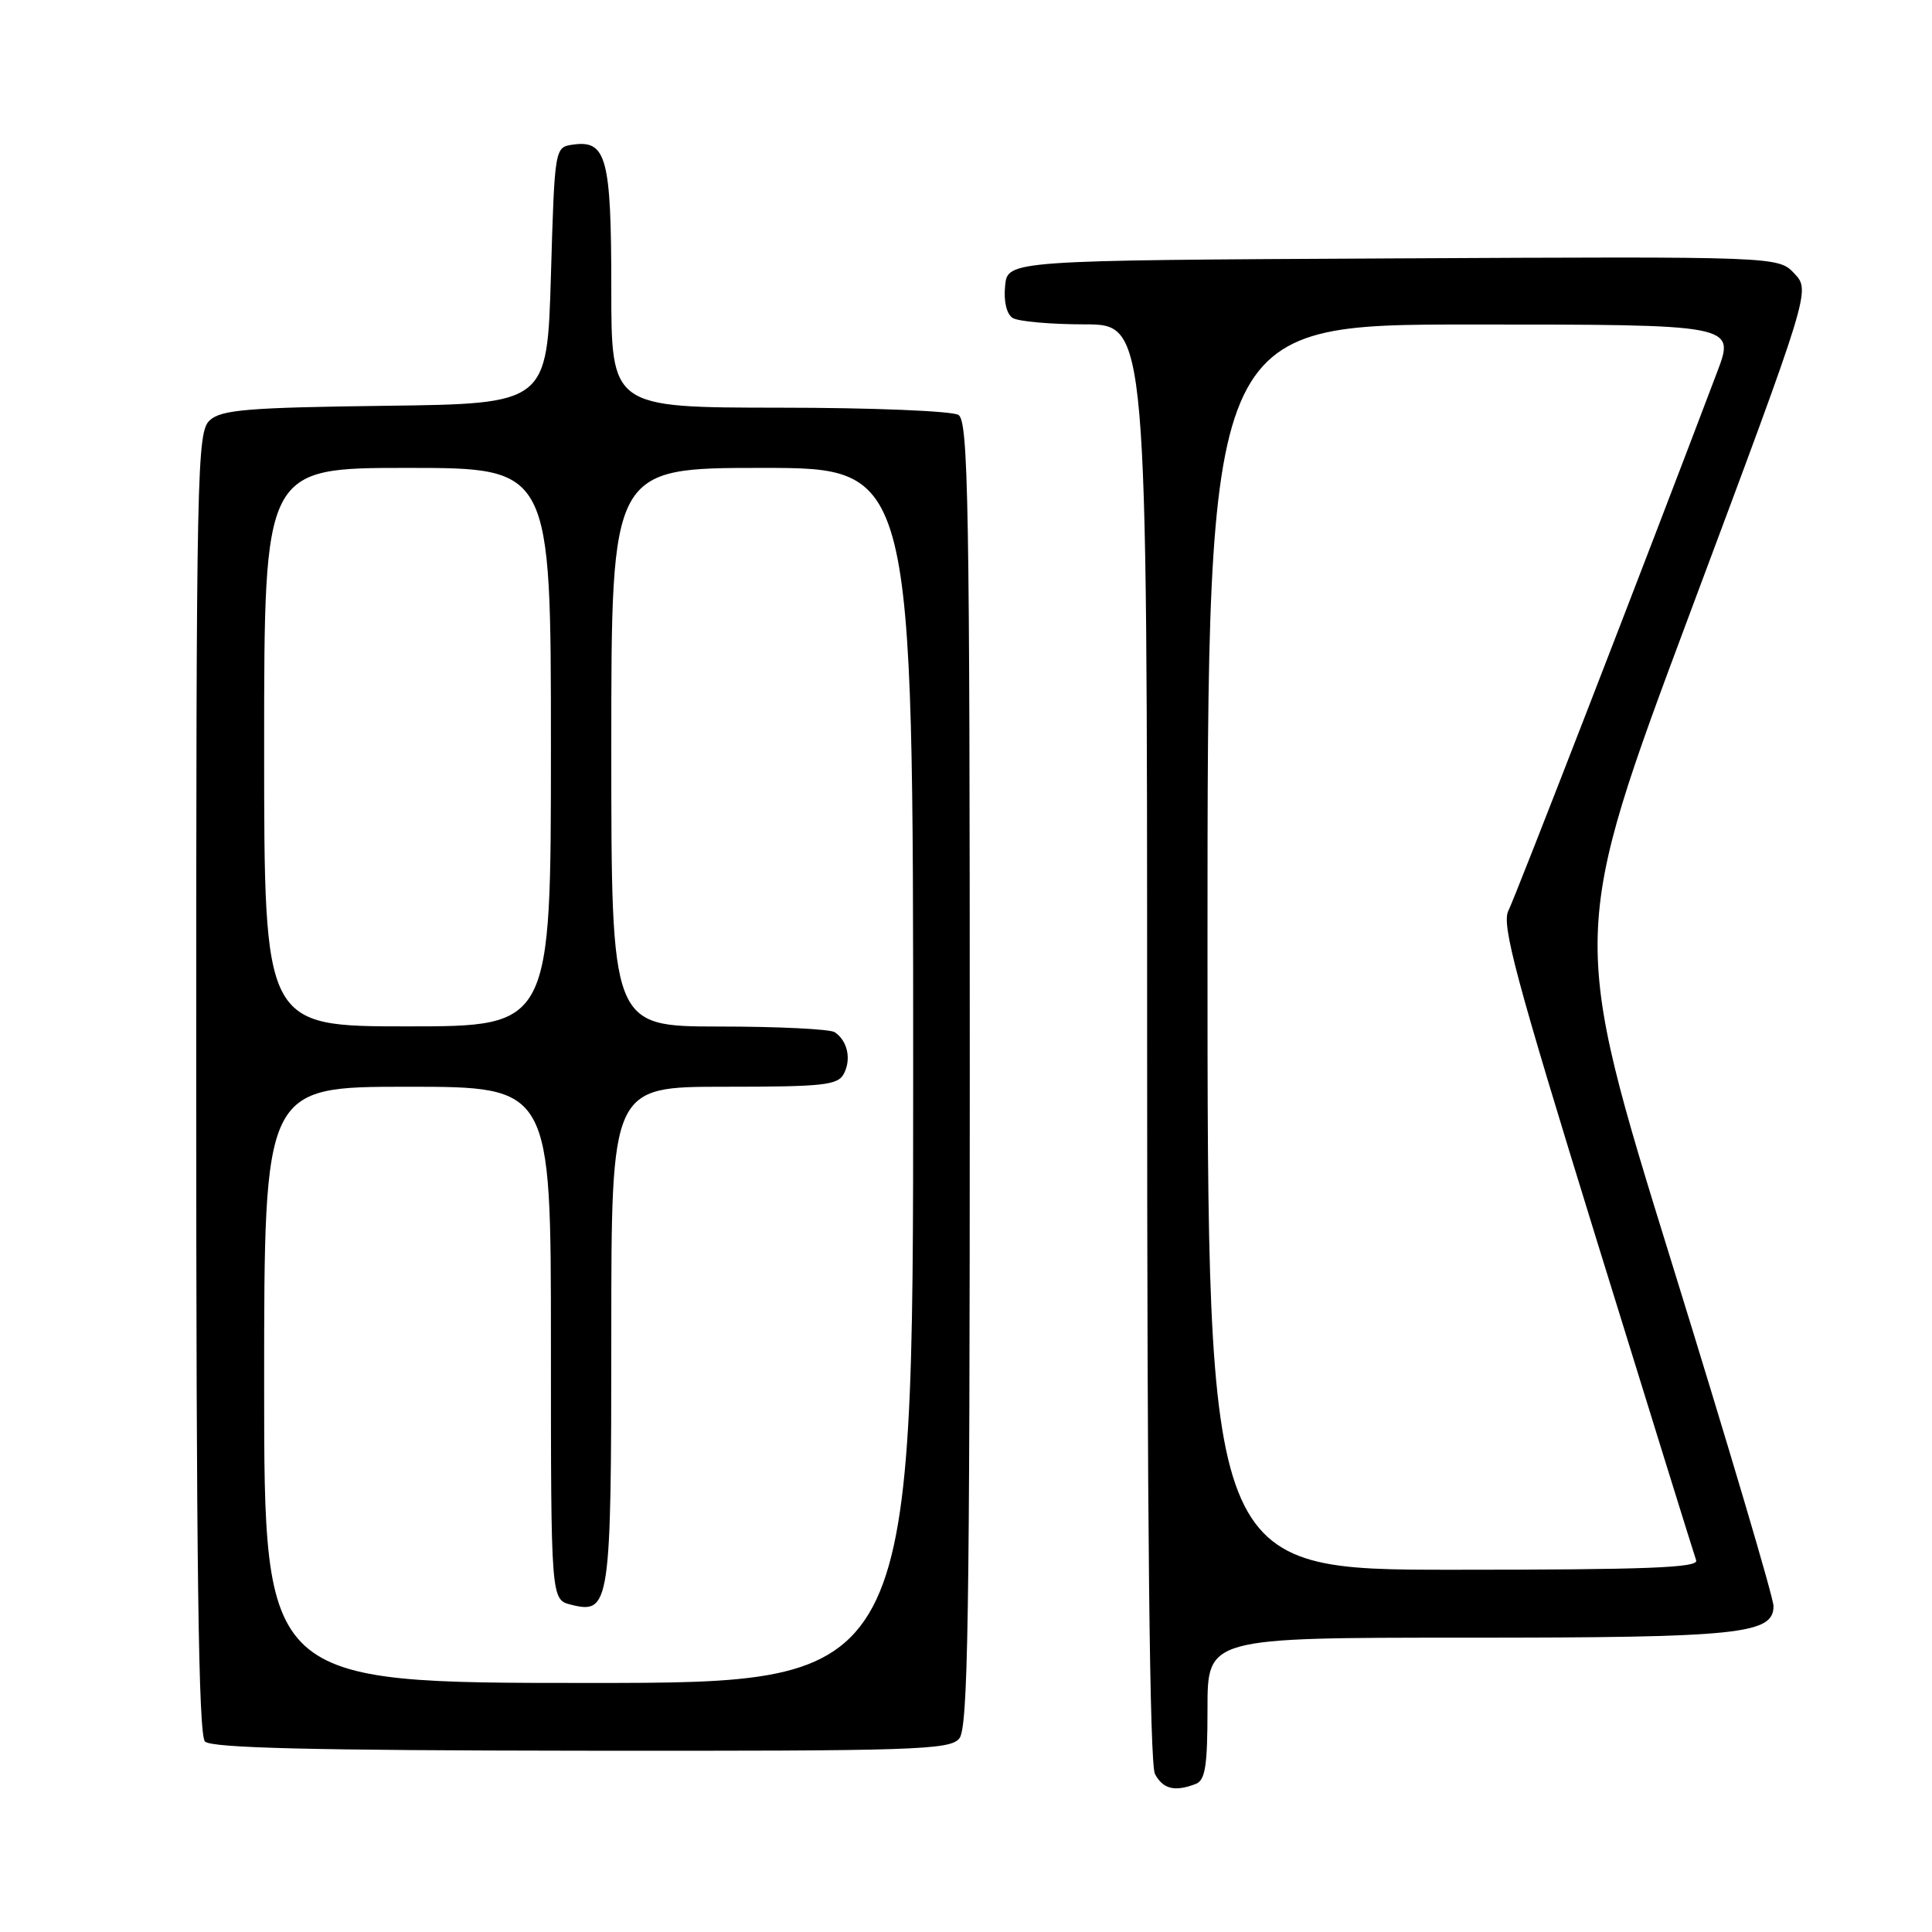 <?xml version="1.0" encoding="UTF-8" standalone="no"?>
<!DOCTYPE svg PUBLIC "-//W3C//DTD SVG 1.1//EN" "http://www.w3.org/Graphics/SVG/1.1/DTD/svg11.dtd" >
<svg xmlns="http://www.w3.org/2000/svg" xmlns:xlink="http://www.w3.org/1999/xlink" version="1.1" viewBox="0 0 256 256">
 <g >
 <path fill="currentColor"
d=" M 158.42 236.39 C 159.71 235.90 160.00 234.04 160.00 226.39 C 160.00 217.00 160.00 217.00 194.35 217.00 C 230.51 217.00 235.00 216.54 235.00 212.81 C 235.00 211.71 228.93 191.24 221.51 167.30 C 208.03 123.79 208.03 123.79 223.96 81.16 C 239.90 38.53 239.90 38.53 237.77 36.25 C 235.63 33.98 235.63 33.98 184.57 34.24 C 133.50 34.50 133.50 34.50 133.18 37.90 C 132.98 39.94 133.38 41.62 134.18 42.13 C 134.90 42.59 139.21 42.98 143.75 42.98 C 152.00 43.00 152.00 43.00 152.00 138.07 C 152.00 201.68 152.34 233.77 153.04 235.07 C 154.10 237.06 155.67 237.45 158.42 236.39 Z  M 127.11 230.36 C 128.27 228.97 128.50 214.48 128.50 142.31 C 128.50 66.61 128.31 55.81 127.00 54.98 C 126.17 54.46 115.52 54.02 103.25 54.02 C 81.00 54.00 81.00 54.00 81.00 38.19 C 81.00 20.95 80.36 18.53 75.94 19.16 C 73.50 19.50 73.50 19.50 73.00 36.50 C 72.50 53.50 72.50 53.50 51.06 53.77 C 32.87 54.00 29.34 54.29 27.81 55.68 C 26.09 57.23 26.00 61.66 26.00 143.45 C 26.00 207.67 26.30 229.90 27.16 230.76 C 28.02 231.62 41.37 231.94 77.03 231.98 C 121.34 232.03 125.85 231.88 127.11 230.36 Z  M 160.00 125.50 C 160.00 43.00 160.00 43.00 194.96 43.00 C 229.91 43.00 229.91 43.00 227.55 49.25 C 218.15 74.09 200.78 118.89 199.87 120.67 C 198.93 122.48 200.84 129.61 211.52 164.17 C 218.55 186.90 224.50 206.06 224.75 206.75 C 225.12 207.73 218.27 208.00 192.61 208.00 C 160.00 208.00 160.00 208.00 160.00 125.50 Z  M 35.00 183.50 C 35.00 144.00 35.00 144.00 54.00 144.00 C 73.00 144.00 73.00 144.00 73.00 177.98 C 73.00 211.96 73.00 211.96 75.66 212.63 C 80.82 213.93 81.00 212.73 81.00 176.81 C 81.00 144.00 81.00 144.00 95.96 144.00 C 109.21 144.00 111.03 143.80 111.83 142.25 C 112.83 140.31 112.29 137.89 110.60 136.77 C 110.00 136.36 103.09 136.02 95.25 136.02 C 81.00 136.00 81.00 136.00 81.00 99.00 C 81.00 62.00 81.00 62.00 101.00 62.00 C 121.00 62.00 121.00 62.00 121.00 142.50 C 121.00 223.00 121.00 223.00 78.00 223.00 C 35.00 223.00 35.00 223.00 35.00 183.50 Z  M 35.00 99.00 C 35.00 62.00 35.00 62.00 54.00 62.00 C 73.00 62.00 73.00 62.00 73.00 99.00 C 73.00 136.00 73.00 136.00 54.00 136.00 C 35.00 136.00 35.00 136.00 35.00 99.00 Z "/>
</g>
</svg>